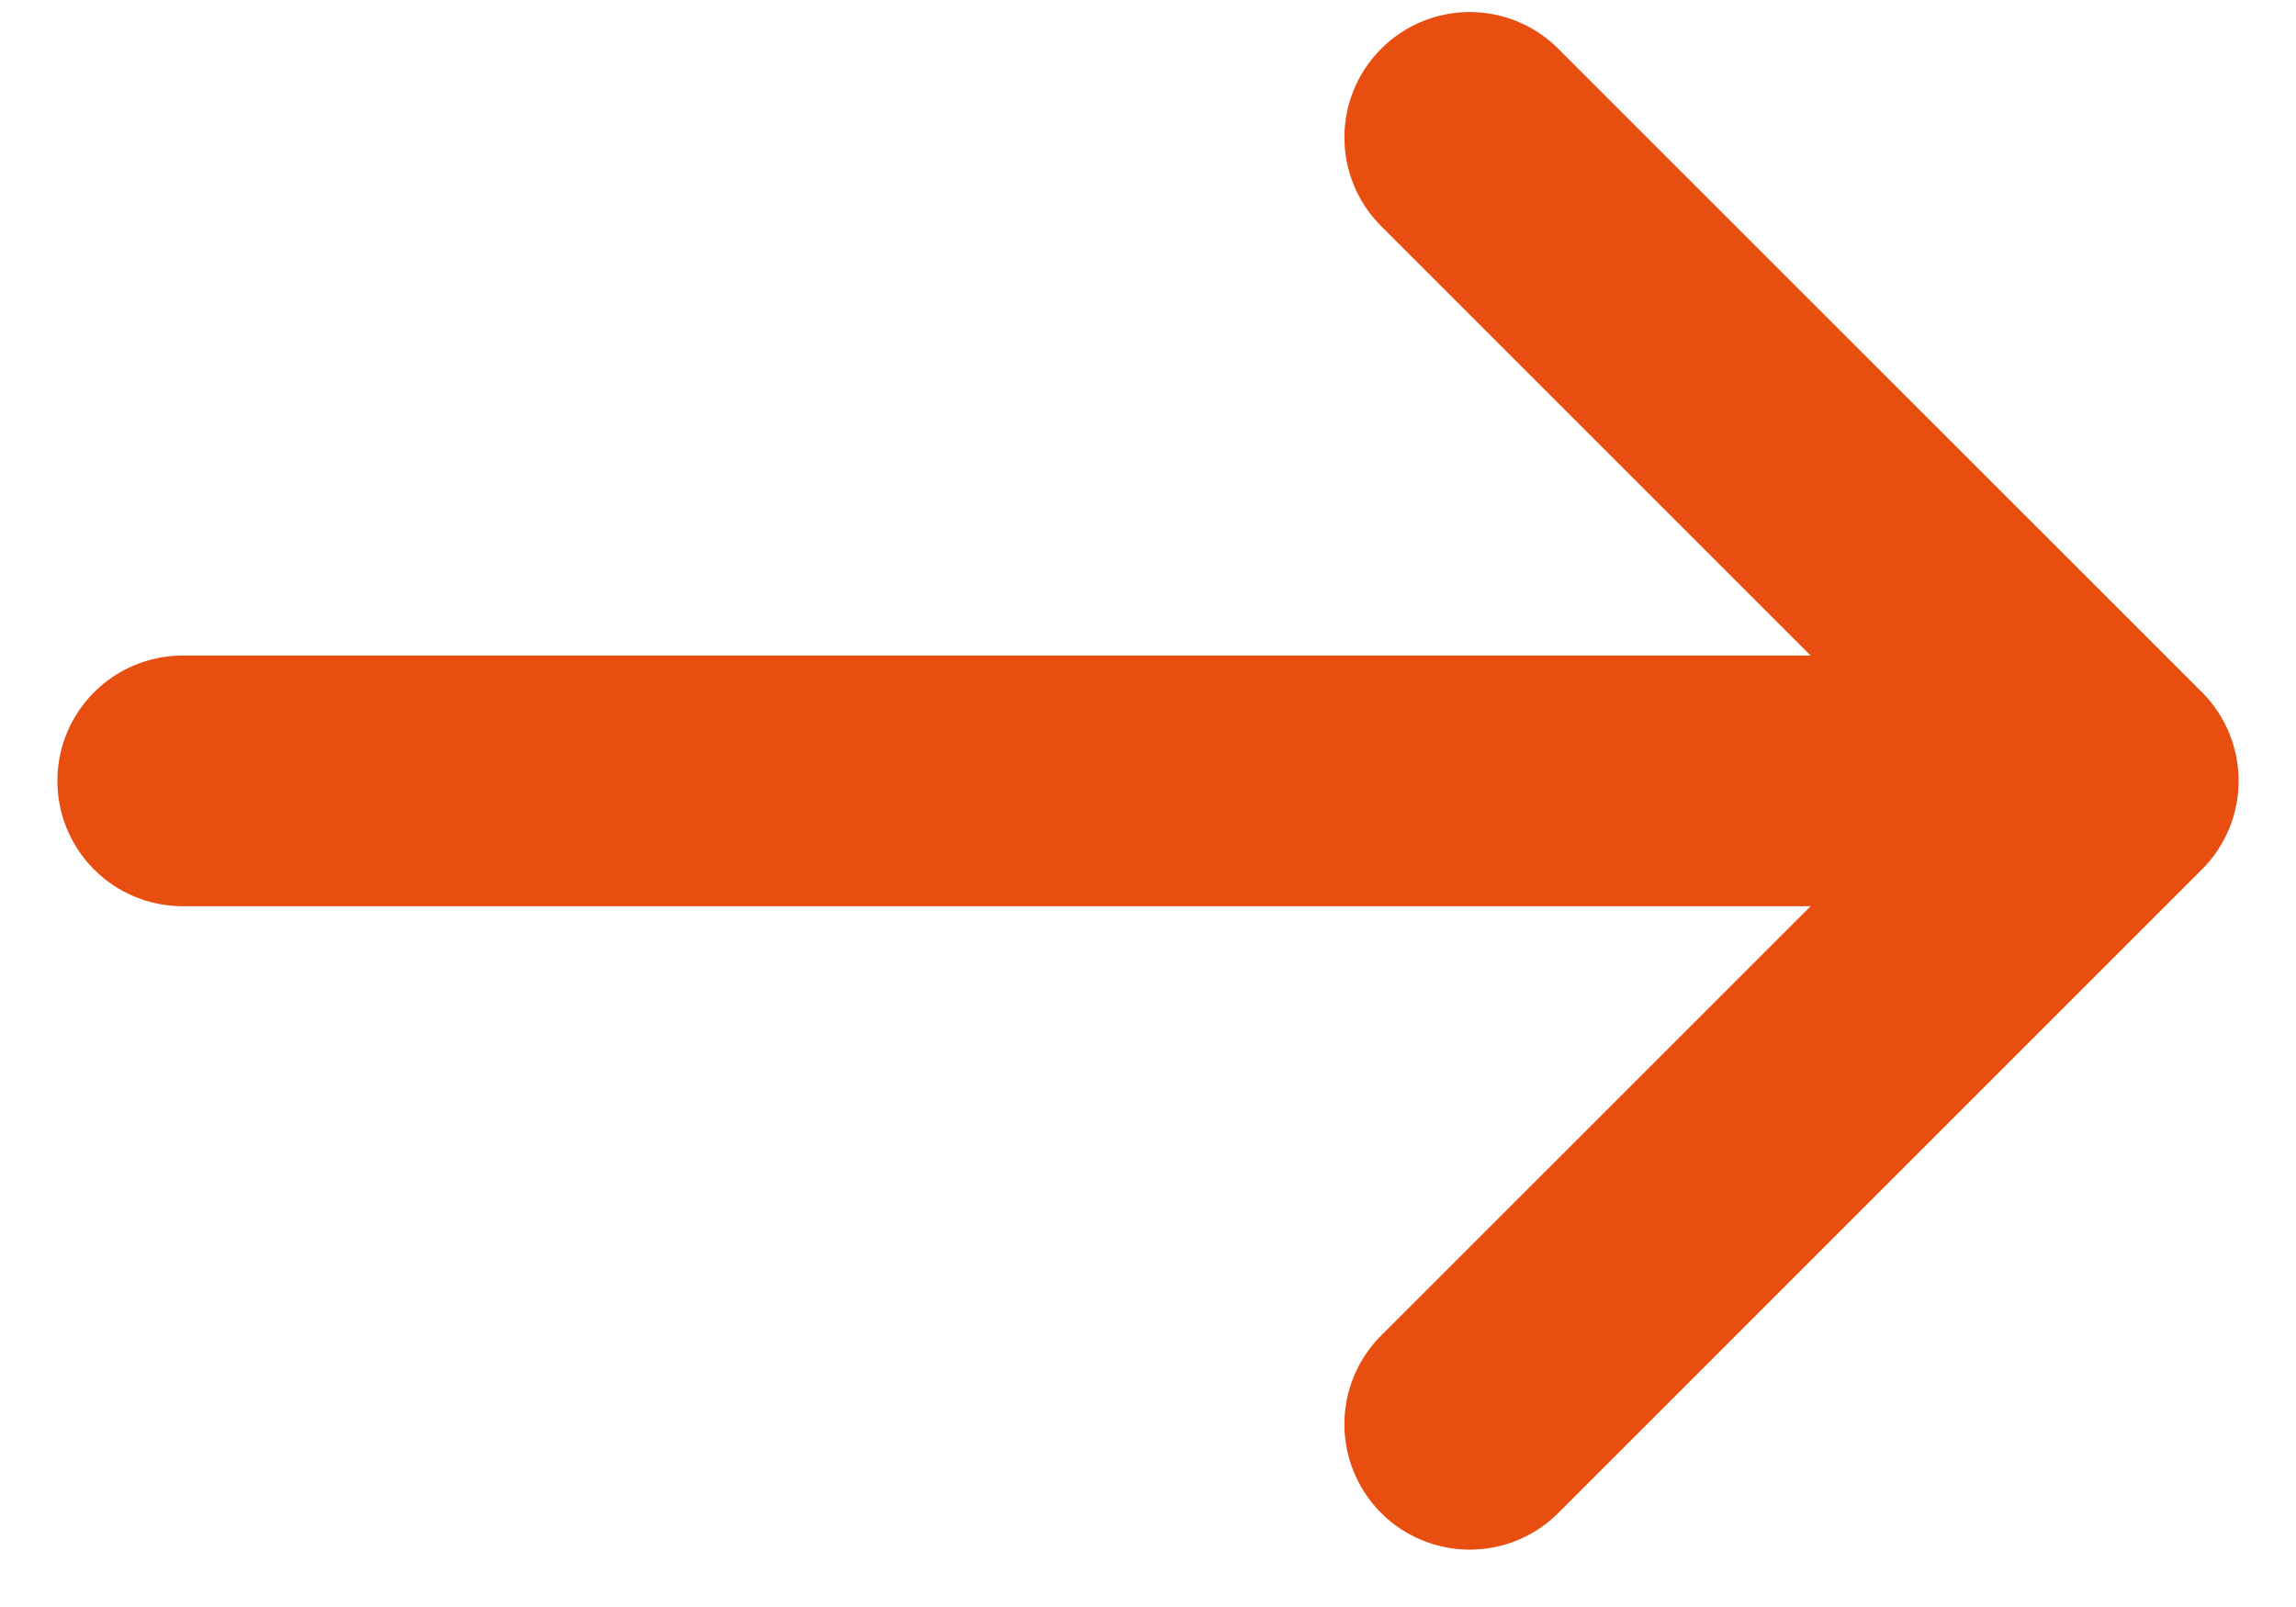 <svg width="20" height="14" viewBox="0 0 20 14" fill="none" xmlns="http://www.w3.org/2000/svg">
<path fill-rule="evenodd" clip-rule="evenodd" d="M1 6.803C1 6.476 1.265 6.211 1.592 6.211L17.287 6.211C17.614 6.211 17.879 6.476 17.879 6.803C17.879 7.13 17.614 7.395 17.287 7.395L1.592 7.395C1.265 7.395 1 7.13 1 6.803Z" fill="#E84E0F" stroke="#E84E0F" stroke-miterlimit="10" stroke-linecap="round"/>
<path fill-rule="evenodd" clip-rule="evenodd" d="M12.384 12.827C12.153 12.595 12.153 12.22 12.384 11.989L17.571 6.803L12.384 1.616C12.153 1.385 12.153 1.01 12.384 0.779C12.615 0.547 12.99 0.547 13.221 0.779L18.827 6.384C19.058 6.615 19.058 6.99 18.827 7.221L13.221 12.827C12.99 13.058 12.615 13.058 12.384 12.827Z" fill="#E84E0F" stroke="#E84E0F" stroke-linecap="round" stroke-linejoin="round"/>
</svg>
